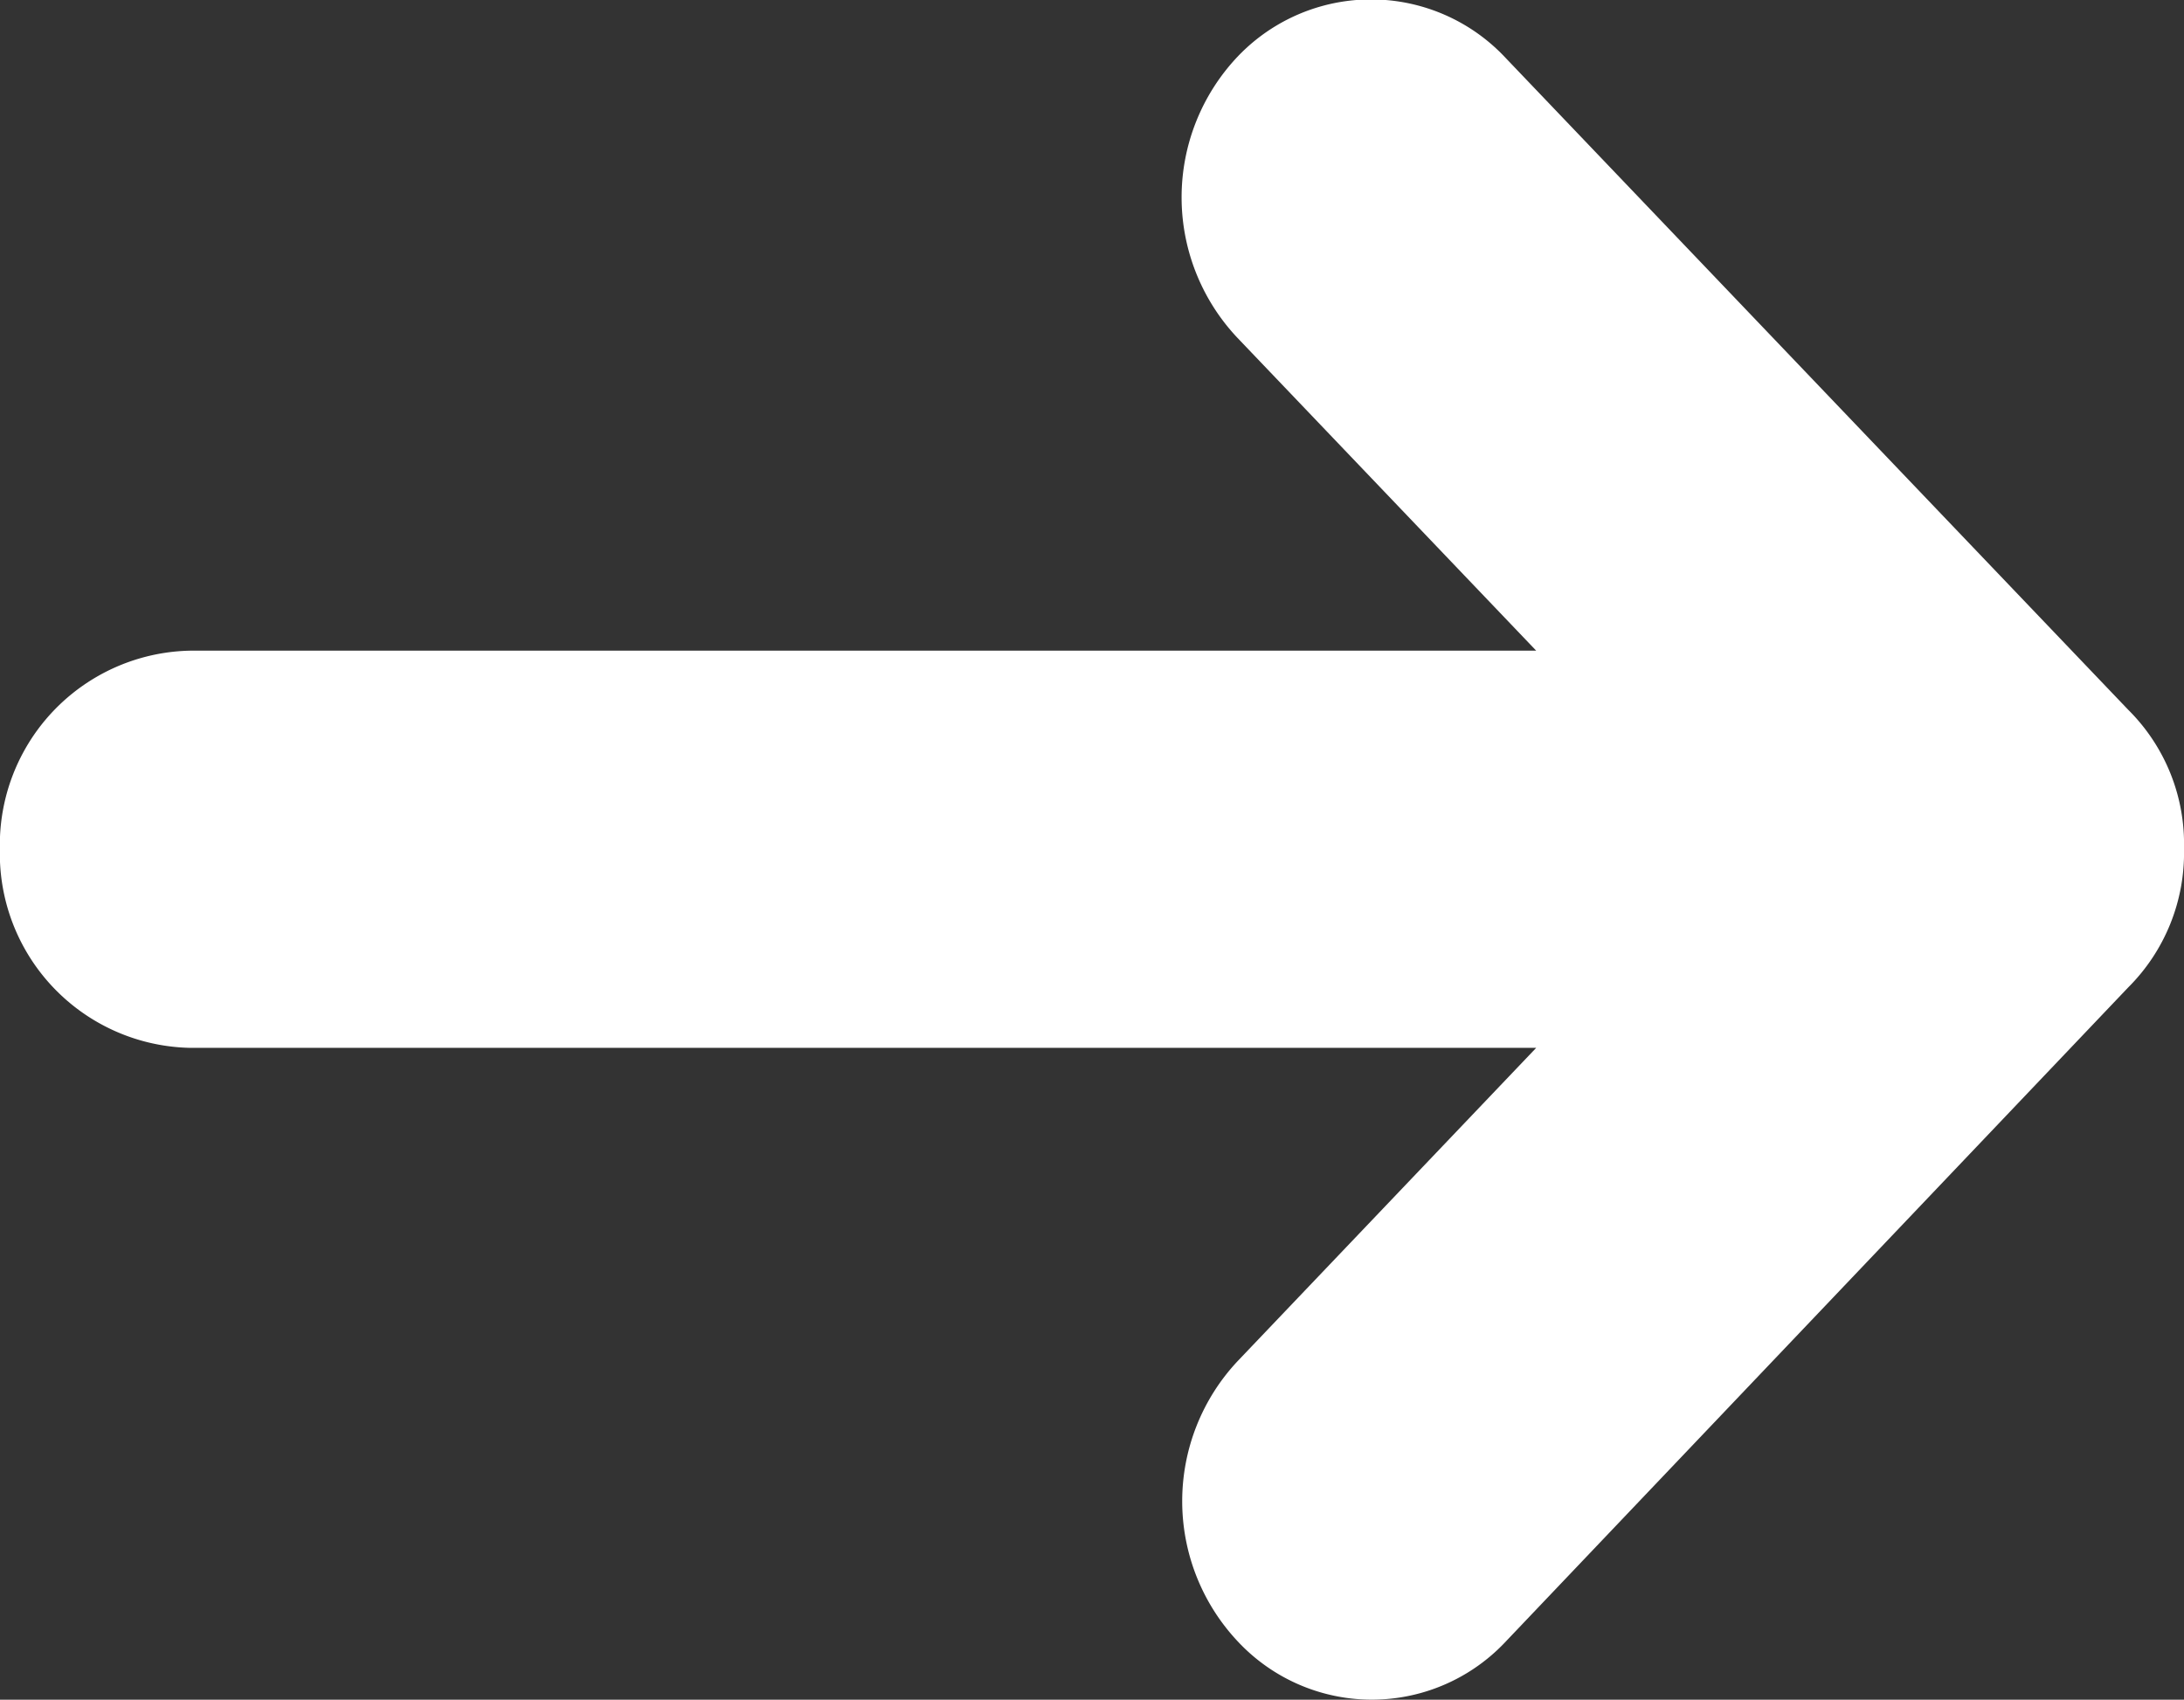 <svg xmlns="http://www.w3.org/2000/svg" width="18.135" height="14.114" viewBox="0 0 18.135 14.114">
  <rect x="0" y="0" width="18.135" height="14.114" fill="#333333" stroke="none"/>
  <path id="_icon_arrow_" data-name="&lt;icon&gt;&lt;arrow&gt;" d="M.483,5.631,5.893.464A1.569,1.569,0,0,1,7.047,0,1.577,1.577,0,0,1,8.2.464l5.43,5.167a1.523,1.523,0,0,1,0,2.226,1.7,1.7,0,0,1-2.329,0l-2.6-2.478v11.18a1.613,1.613,0,0,1-1.649,1.577,1.613,1.613,0,0,1-1.649-1.577V5.379l-2.6,2.483a1.7,1.7,0,0,1-2.329,0A1.529,1.529,0,0,1,.483,5.631Z" transform="translate(18.135) rotate(90)" fill="#fff"/>
</svg>
